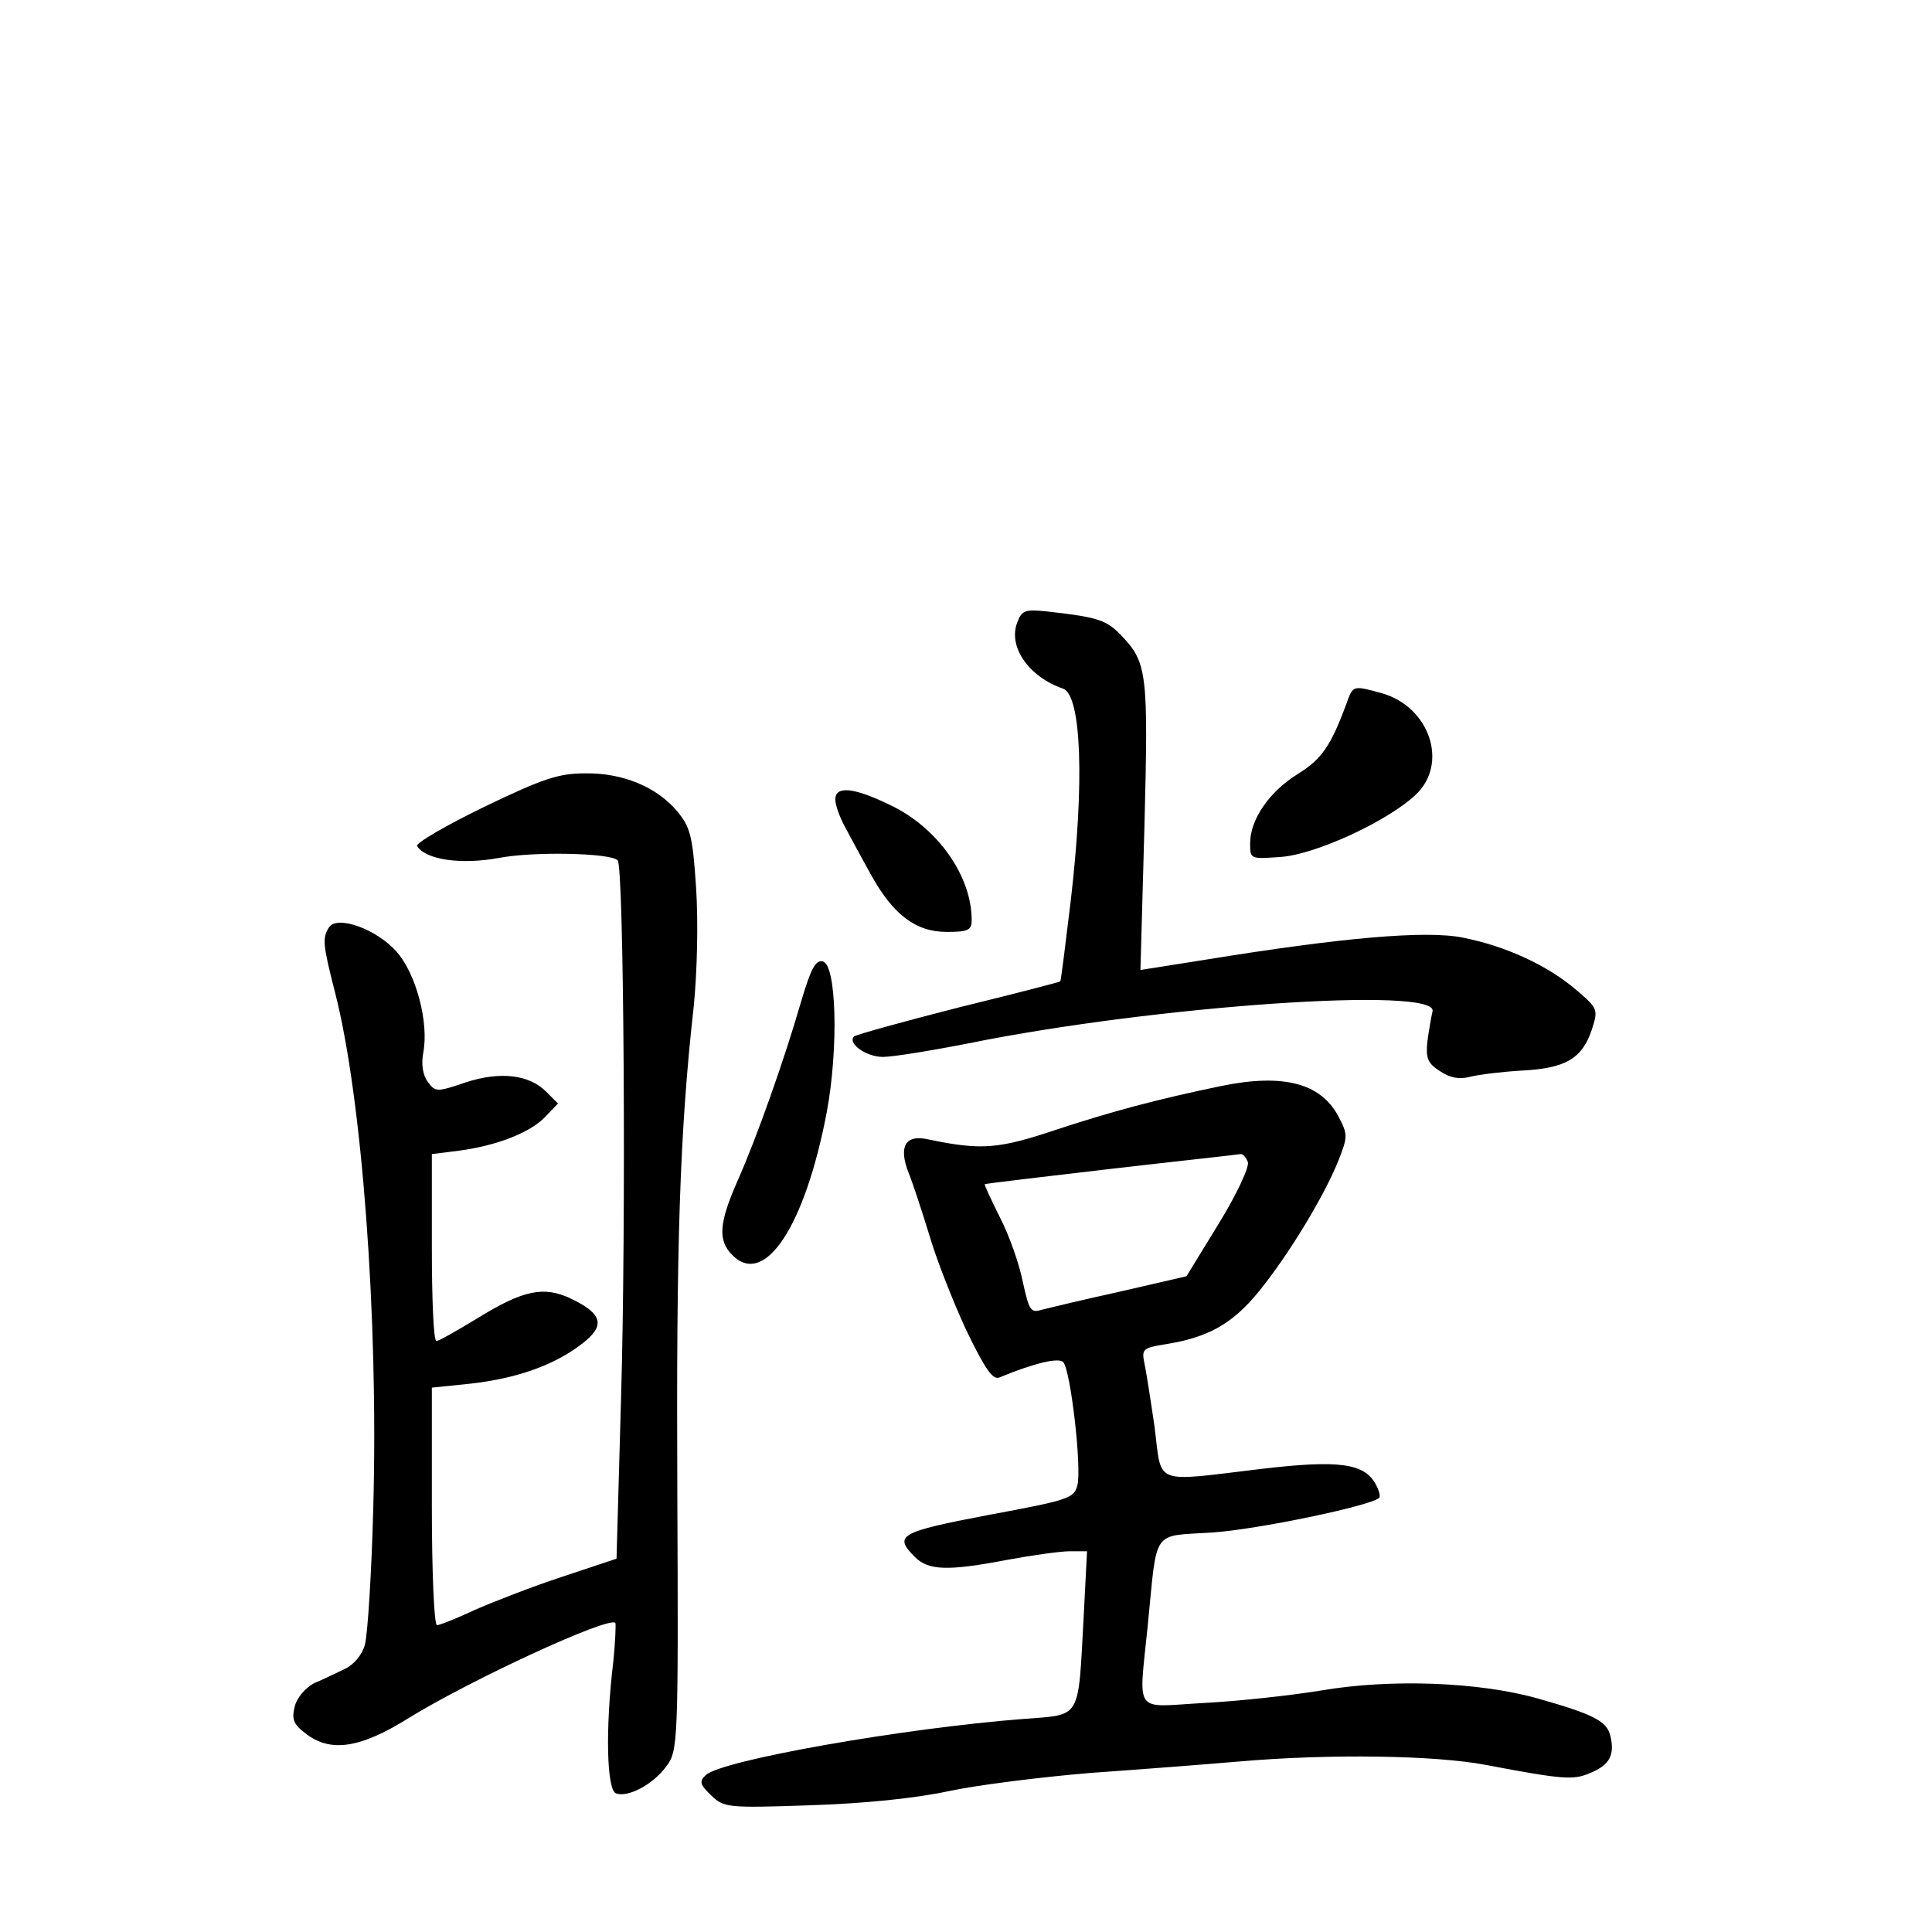 <?xml version="1.0" standalone="no"?>
<!DOCTYPE svg PUBLIC "-//W3C//DTD SVG 20010904//EN"
 "http://www.w3.org/TR/2001/REC-SVG-20010904/DTD/svg10.dtd">
<svg version="1.0" xmlns="http://www.w3.org/2000/svg"
 width="340pt" height="340pt" viewBox="0 0 340 340"
 preserveAspectRatio="xMidYMid meet">
<g transform="translate(0,340) scale(0.1,-0.1)"
fill="#000000" stroke="none">
<path d="M1790 2304 c-16 -42 20 -95 81 -116 32 -12 38 -164 13 -376 -9 -75
-17 -138 -18 -139 0 -1 -81 -22 -179 -46 -98 -25 -181 -48 -184 -51 -12 -12
21 -36 51 -36 17 0 85 11 151 24 326 66 828 101 816 56 -2 -8 -6 -31 -9 -52
-3 -30 0 -39 22 -53 18 -12 34 -15 53 -10 16 4 57 9 92 11 76 4 105 21 122 71
12 37 11 38 -26 70 -51 44 -125 78 -201 93 -65 13 -213 0 -453 -39 l-114 -18
7 252 c7 271 5 289 -41 337 -26 27 -41 32 -131 42 -38 4 -44 2 -52 -20z"/>
<path d="M2370 2163 c-28 -76 -44 -99 -86 -125 -50 -31 -84 -80 -84 -122 0
-28 0 -28 55 -24 62 5 187 63 236 109 59 55 25 155 -59 179 -51 14 -51 14 -62
-17z"/>
<path d="M852 1980 c-68 -33 -121 -64 -118 -69 15 -24 77 -33 143 -21 62 12
197 9 210 -4 11 -10 15 -638 6 -945 l-8 -284 -96 -32 c-52 -17 -121 -44 -153
-58 -32 -15 -62 -27 -67 -27 -5 0 -9 94 -9 209 l0 209 68 7 c80 9 147 32 196
70 42 32 37 53 -20 80 -47 22 -83 15 -164 -35 -36 -22 -68 -40 -72 -40 -5 0
-8 74 -8 164 l0 165 48 6 c67 9 125 32 151 59 l23 24 -21 21 c-30 30 -81 36
-142 16 -50 -17 -53 -17 -66 1 -9 12 -12 31 -8 52 10 53 -13 139 -47 177 -35
40 -105 65 -119 43 -12 -19 -11 -30 11 -116 47 -184 76 -569 67 -902 -3 -118
-10 -228 -15 -245 -5 -18 -20 -35 -35 -42 -15 -7 -39 -19 -54 -25 -15 -8 -30
-25 -34 -40 -6 -23 -3 -32 18 -48 44 -35 97 -27 183 27 107 66 351 179 363
167 1 -2 0 -34 -4 -71 -14 -118 -11 -223 5 -229 21 -8 66 16 89 48 20 27 21
40 19 480 -2 437 4 635 29 858 6 62 8 147 4 208 -6 91 -10 106 -33 134 -36 43
-96 68 -162 67 -47 0 -74 -9 -178 -59z"/>
<path d="M1470 1993 c0 -10 8 -32 18 -50 9 -17 29 -54 44 -81 39 -71 79 -102
134 -102 38 0 44 3 44 21 0 78 -61 164 -145 203 -64 31 -95 33 -95 9z"/>
<path d="M1410 1638 c-30 -104 -79 -242 -112 -316 -33 -75 -35 -105 -9 -131
57 -57 128 52 166 252 21 113 17 260 -7 265 -13 3 -21 -13 -38 -70z"/>
<path d="M2150 1489 c-116 -24 -193 -45 -288 -76 -104 -35 -134 -38 -229 -18
-40 9 -52 -13 -34 -59 7 -17 23 -66 36 -108 12 -42 42 -118 65 -168 34 -70 47
-89 59 -84 63 26 104 35 112 27 13 -13 33 -186 25 -217 -6 -23 -16 -26 -156
-52 -157 -30 -168 -36 -130 -74 24 -24 58 -25 163 -5 43 8 93 15 109 15 l31 0
-6 -117 c-10 -181 -3 -170 -105 -178 -211 -16 -534 -73 -560 -99 -12 -11 -10
-17 10 -36 22 -21 28 -22 173 -17 94 3 185 12 245 25 52 11 165 25 250 32 85
6 202 15 260 20 161 14 346 11 435 -6 137 -26 154 -27 184 -14 34 14 43 32 35
65 -6 26 -29 38 -128 66 -103 29 -258 35 -381 14 -55 -9 -148 -19 -207 -22
-125 -7 -114 -23 -98 138 17 171 6 155 113 162 78 5 280 47 294 61 3 2 0 13
-6 24 -20 37 -65 43 -201 27 -193 -23 -175 -30 -188 73 -7 48 -15 99 -18 113
-5 24 -3 27 35 33 77 12 120 36 167 94 52 64 115 168 140 231 16 41 16 45 -1
77 -31 58 -97 75 -205 53z m46 -134 c3 -8 -19 -56 -51 -108 l-57 -93 -117 -27
c-64 -14 -126 -29 -138 -32 -19 -6 -22 -1 -33 49 -6 31 -24 82 -40 113 -16 32
-28 58 -27 59 1 1 101 13 222 27 121 14 224 25 228 26 4 1 10 -6 13 -14z"/>
</g>
</svg>
